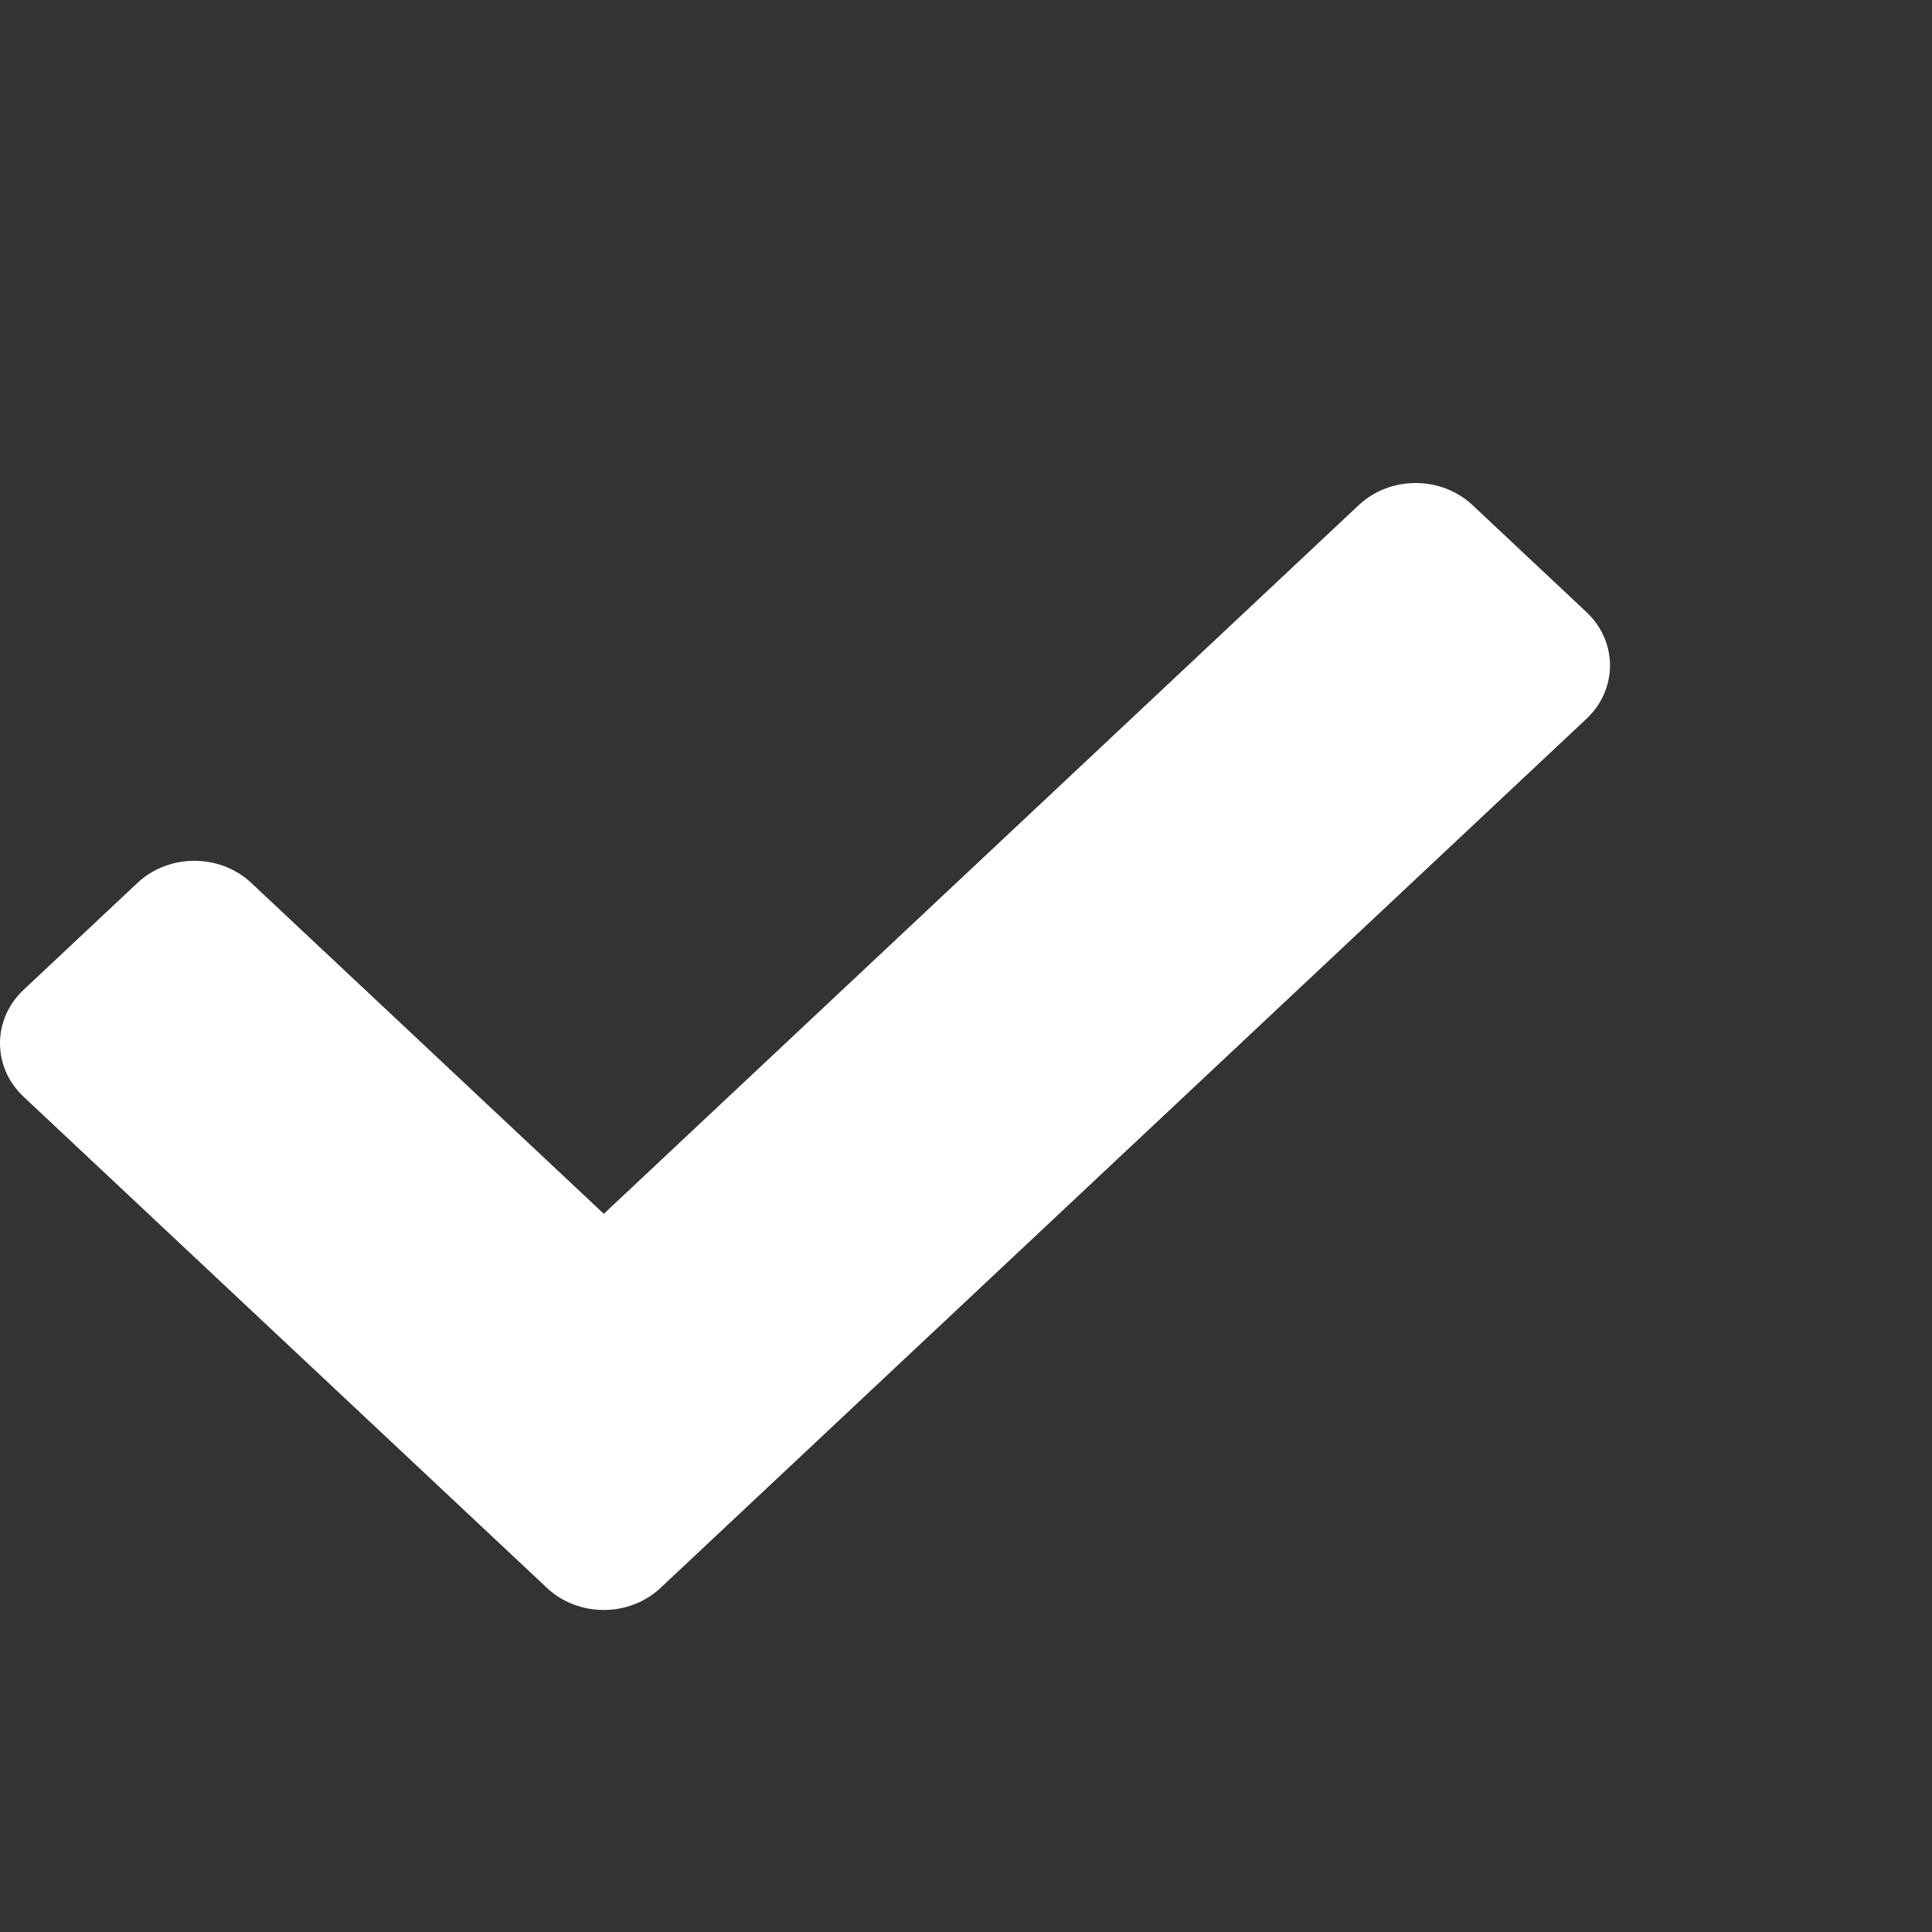 <svg width="15" height="15" viewBox="0 0 15 15" fill="none" xmlns="http://www.w3.org/2000/svg">
<rect x="0" y="0" width="15" height="15" fill="#333333" stroke="none"/>
<path d="M4.246 12.328L0.183 8.515C-0.061 8.286 -0.061 7.914 0.183 7.685L1.067 6.855C1.311 6.626 1.707 6.626 1.951 6.855L4.688 9.424L10.549 3.922C10.793 3.693 11.189 3.693 11.433 3.922L12.317 4.752C12.561 4.981 12.561 5.352 12.317 5.581L5.129 12.328C4.885 12.557 4.49 12.557 4.246 12.328Z" fill="white"/>
</svg>
